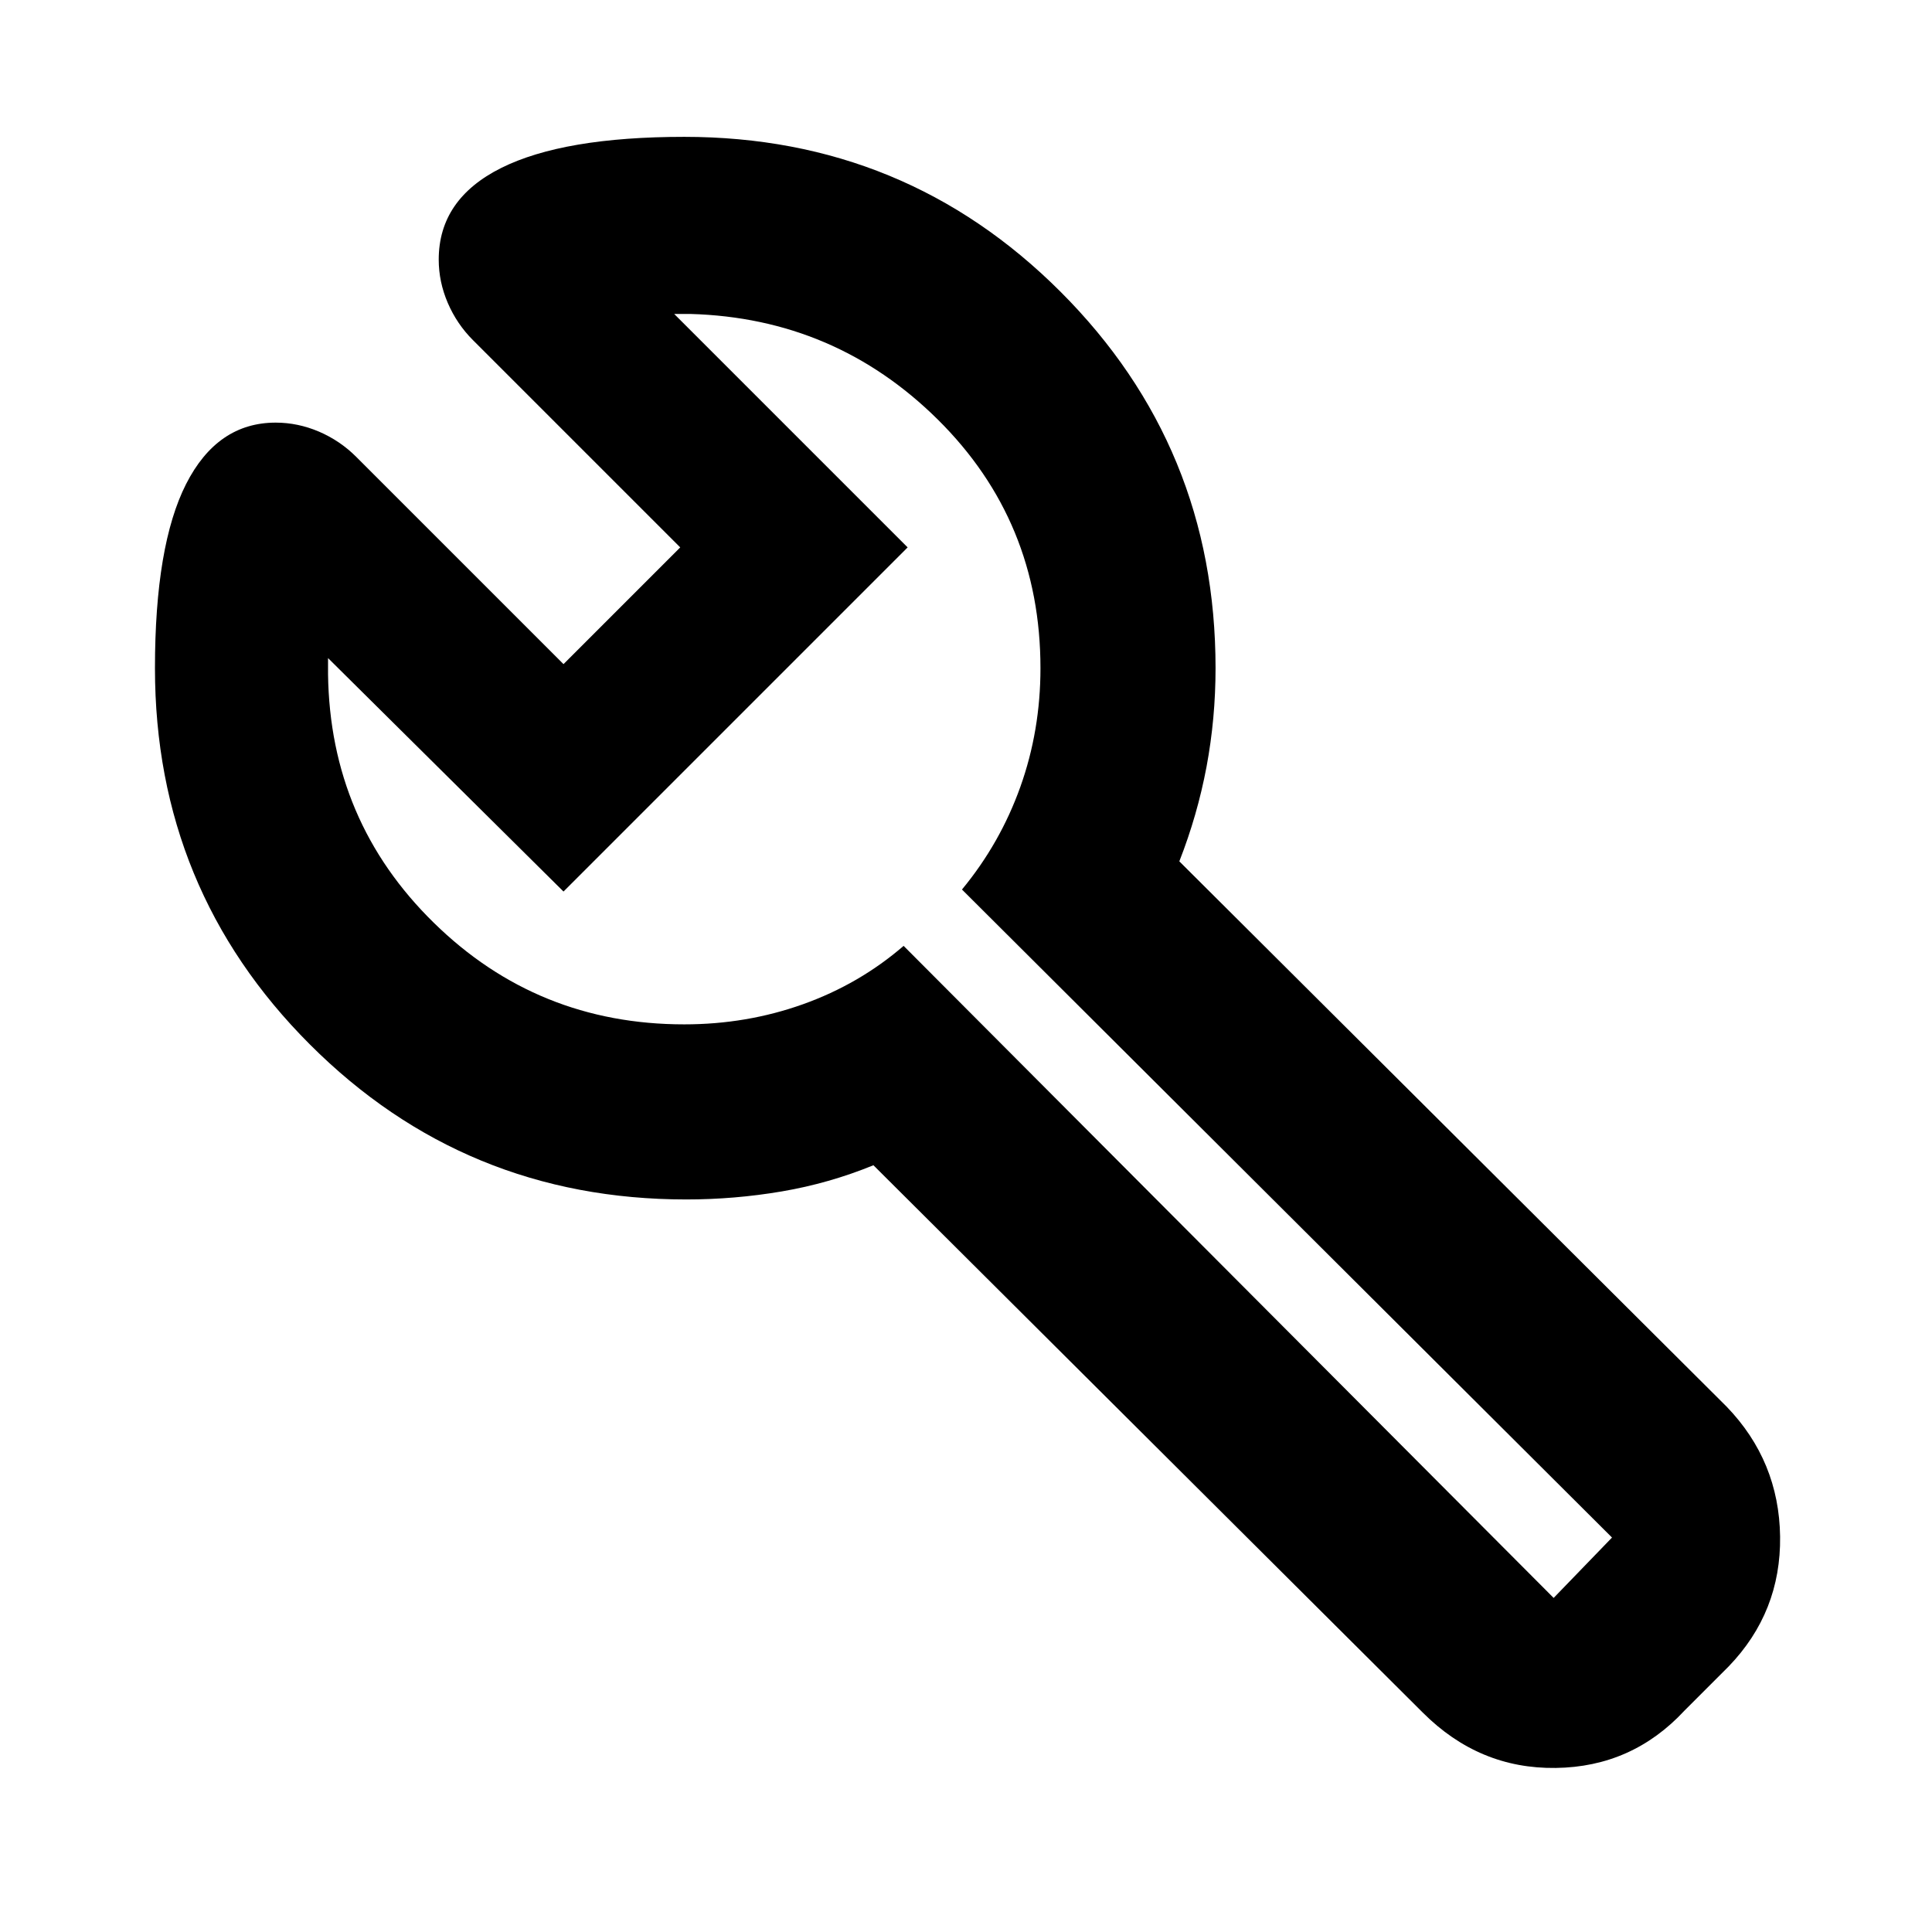 <svg xmlns="http://www.w3.org/2000/svg" height="24" width="24"><path d="m19.3 19.85.725-.75-8.075-8.05q.475-.575.725-1.275t.25-1.475q0-1.825-1.275-3.088Q10.375 3.95 8.575 3.9h-.2l2.9 2.9L7 11.075l-2.925-2.9v.2Q4.1 10.2 5.388 11.462q1.287 1.263 3.112 1.263.775 0 1.475-.25.7-.25 1.25-.725l8.075 8.1ZM5.45 3.225q0-.75.775-1.138Q7 1.7 8.5 1.7q2.75 0 4.675 1.925Q15.1 5.55 15.1 8.3q0 .625-.112 1.225-.113.6-.338 1.175l6.8 6.775q.65.675.663 1.612.012.938-.638 1.613l-.55.55q-.65.7-1.6.712-.95.013-1.65-.687l-6.825-6.8q-.55.225-1.137.325-.588.1-1.188.1-2.75 0-4.675-1.925Q1.925 11.05 1.925 8.3q0-1.525.387-2.288.388-.762 1.113-.762.275 0 .538.112.262.113.462.313L7 8.25 8.45 6.8 5.875 4.225q-.2-.2-.313-.463-.112-.262-.112-.537Zm3.7 5.7Z"/></svg>